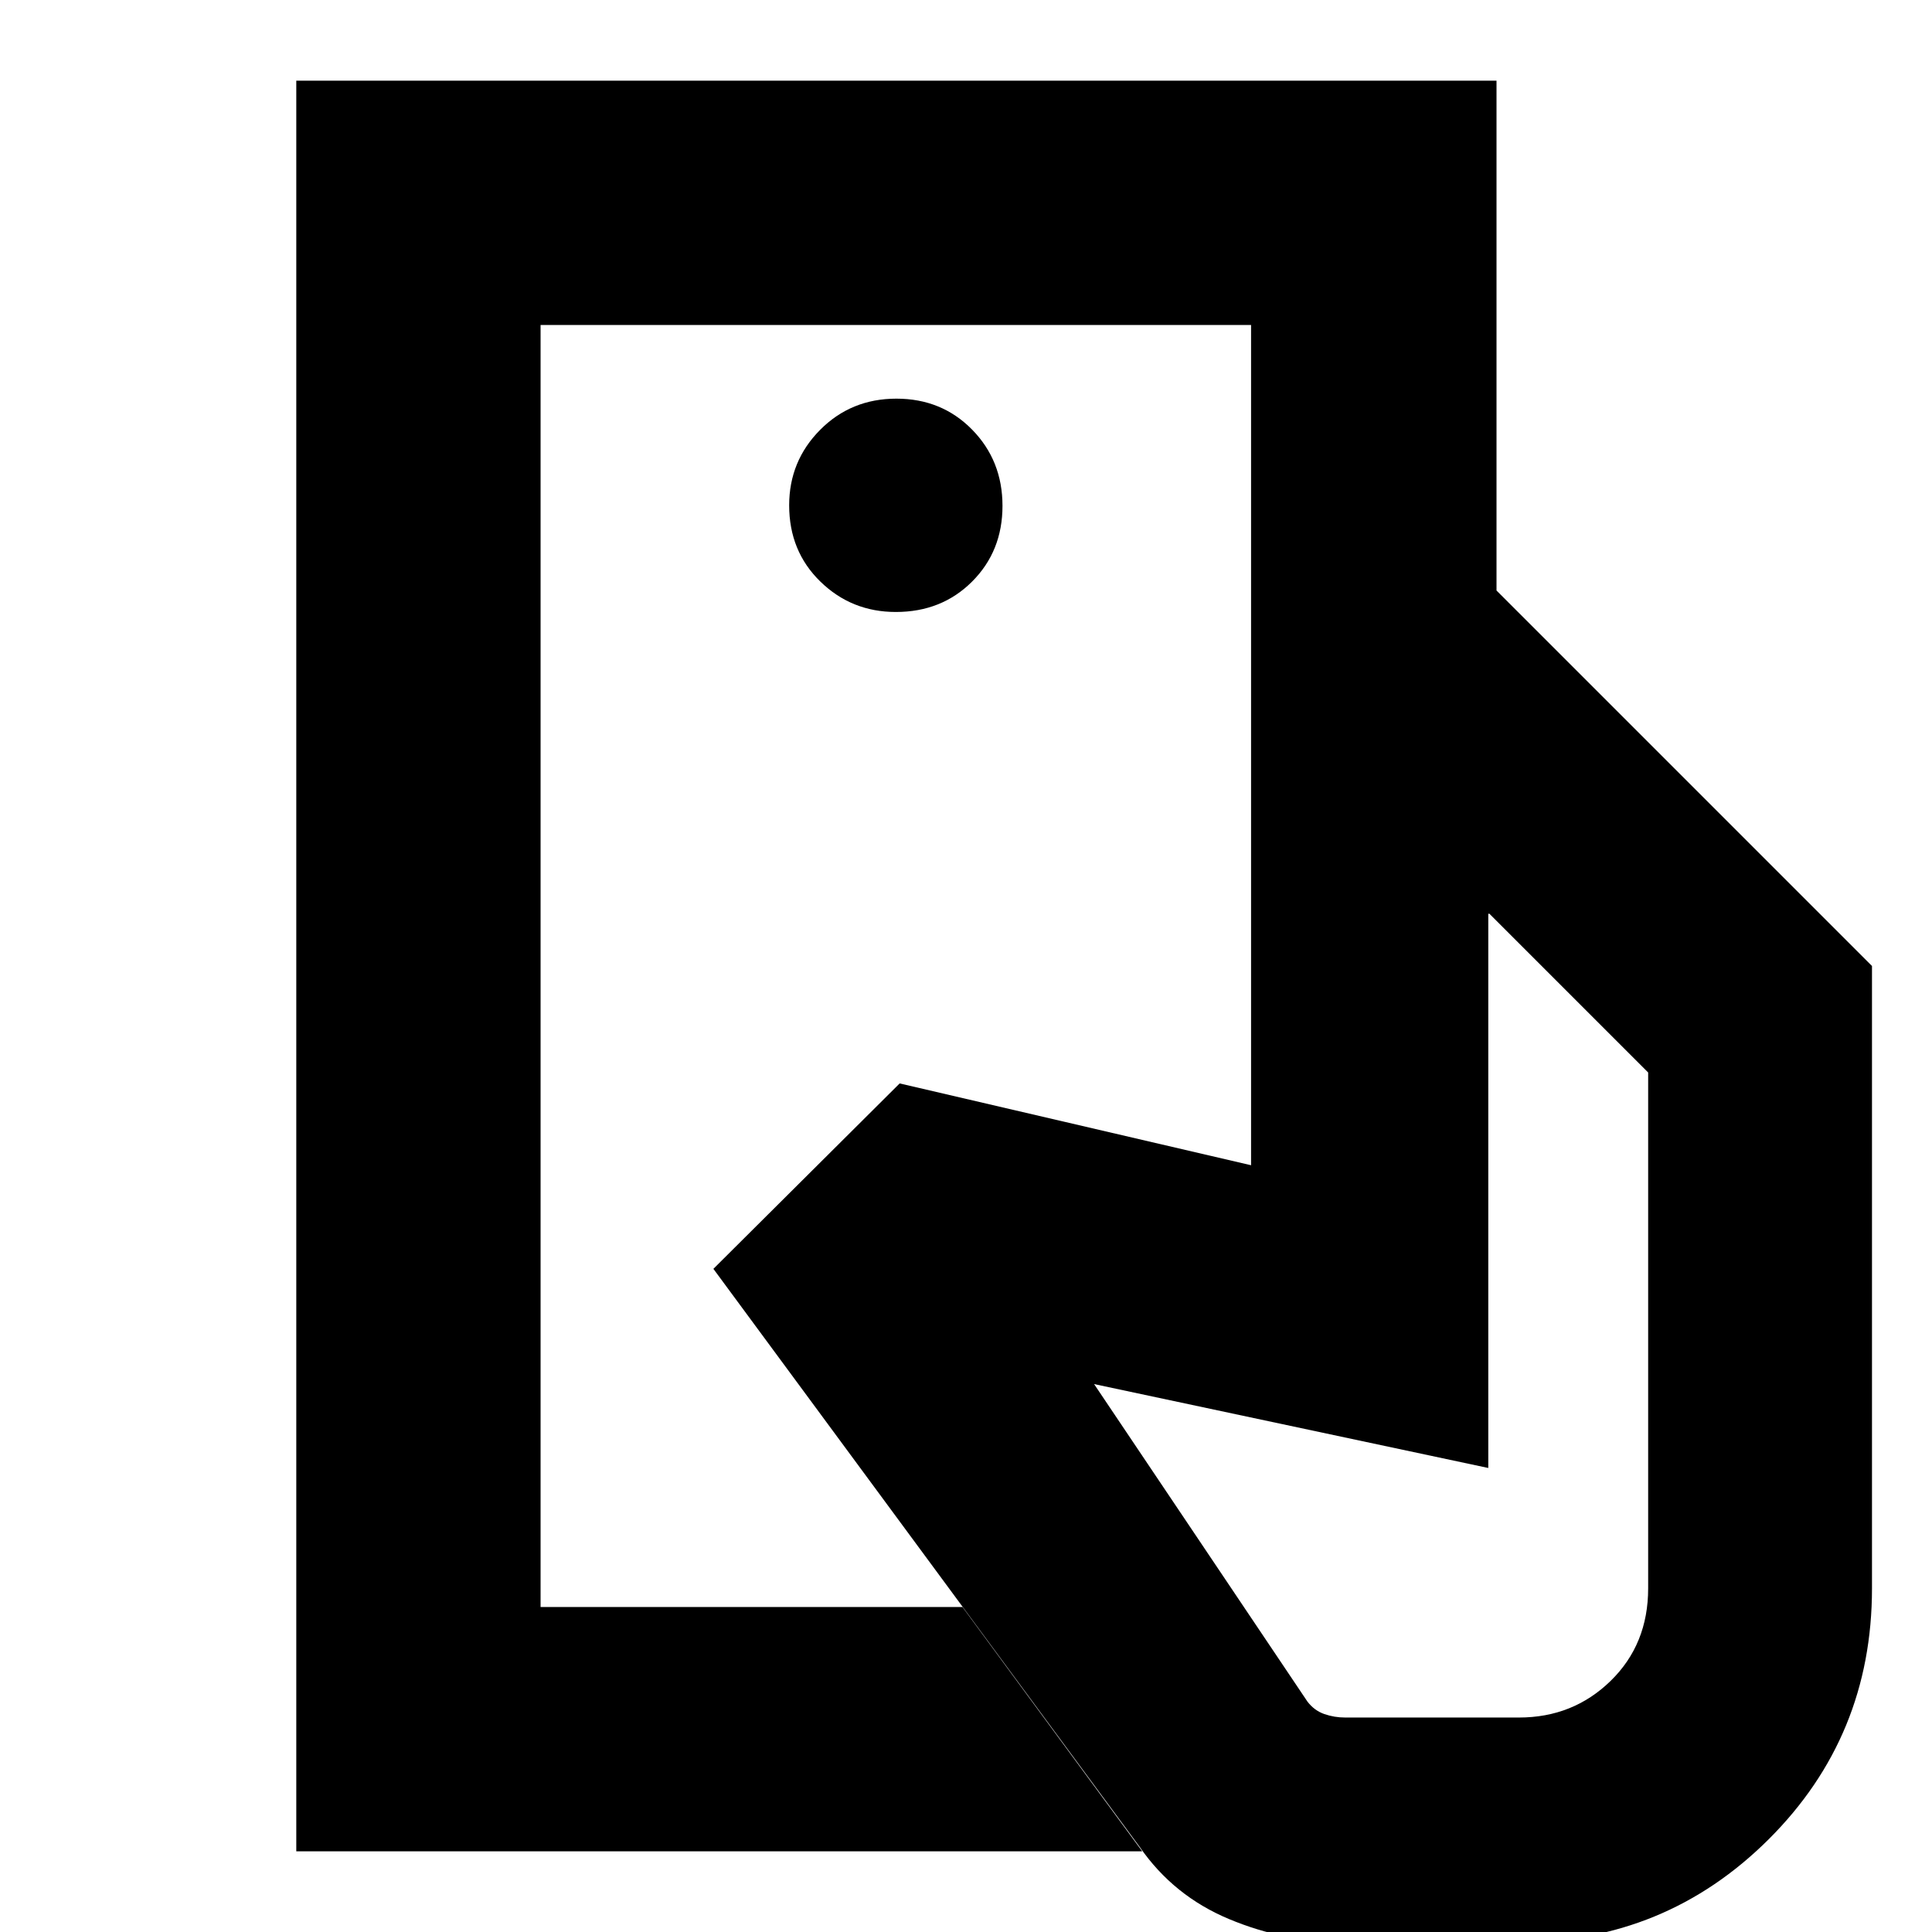 <svg xmlns="http://www.w3.org/2000/svg" height="24" viewBox="0 -960 960 960" width="24"><path d="M268.61-161.48v-637.04 637.04Zm661.57-9.26q0 73.53-51.35 124.68Q827.48 5.09 754.35 5.09h-86.48q-29.56 0-57.13-11.5-27.56-11.5-44.35-35.74L354.48-329.52l92.56-92.13L621.65-381v-285.57h121.96L930.18-480v309.26ZM147.22-40.09v-879.82h596.39v253.34H621.65v-131.95H268.61v637.04h209.65l89.31 121.39H147.22Zm297.91-615.82q22.79 0 37.9-15.11 15.1-15.1 15.1-37.61 0-22.51-15.1-37.9-15.11-15.38-37.62-15.38-22.5 0-37.89 15.5t-15.39 37.5q0 22.79 15.5 37.89 15.5 15.11 37.5 15.11Zm223.31 549.34h86.34q26.84 0 45.51-18.18 18.67-18.19 18.67-45.99v-256.35l-78.87-78.87h-.57v275.39l-195.87-41.69L649.7-114.43q3.43 4.43 8.39 6.15 4.96 1.71 10.35 1.71Z"/></svg>
